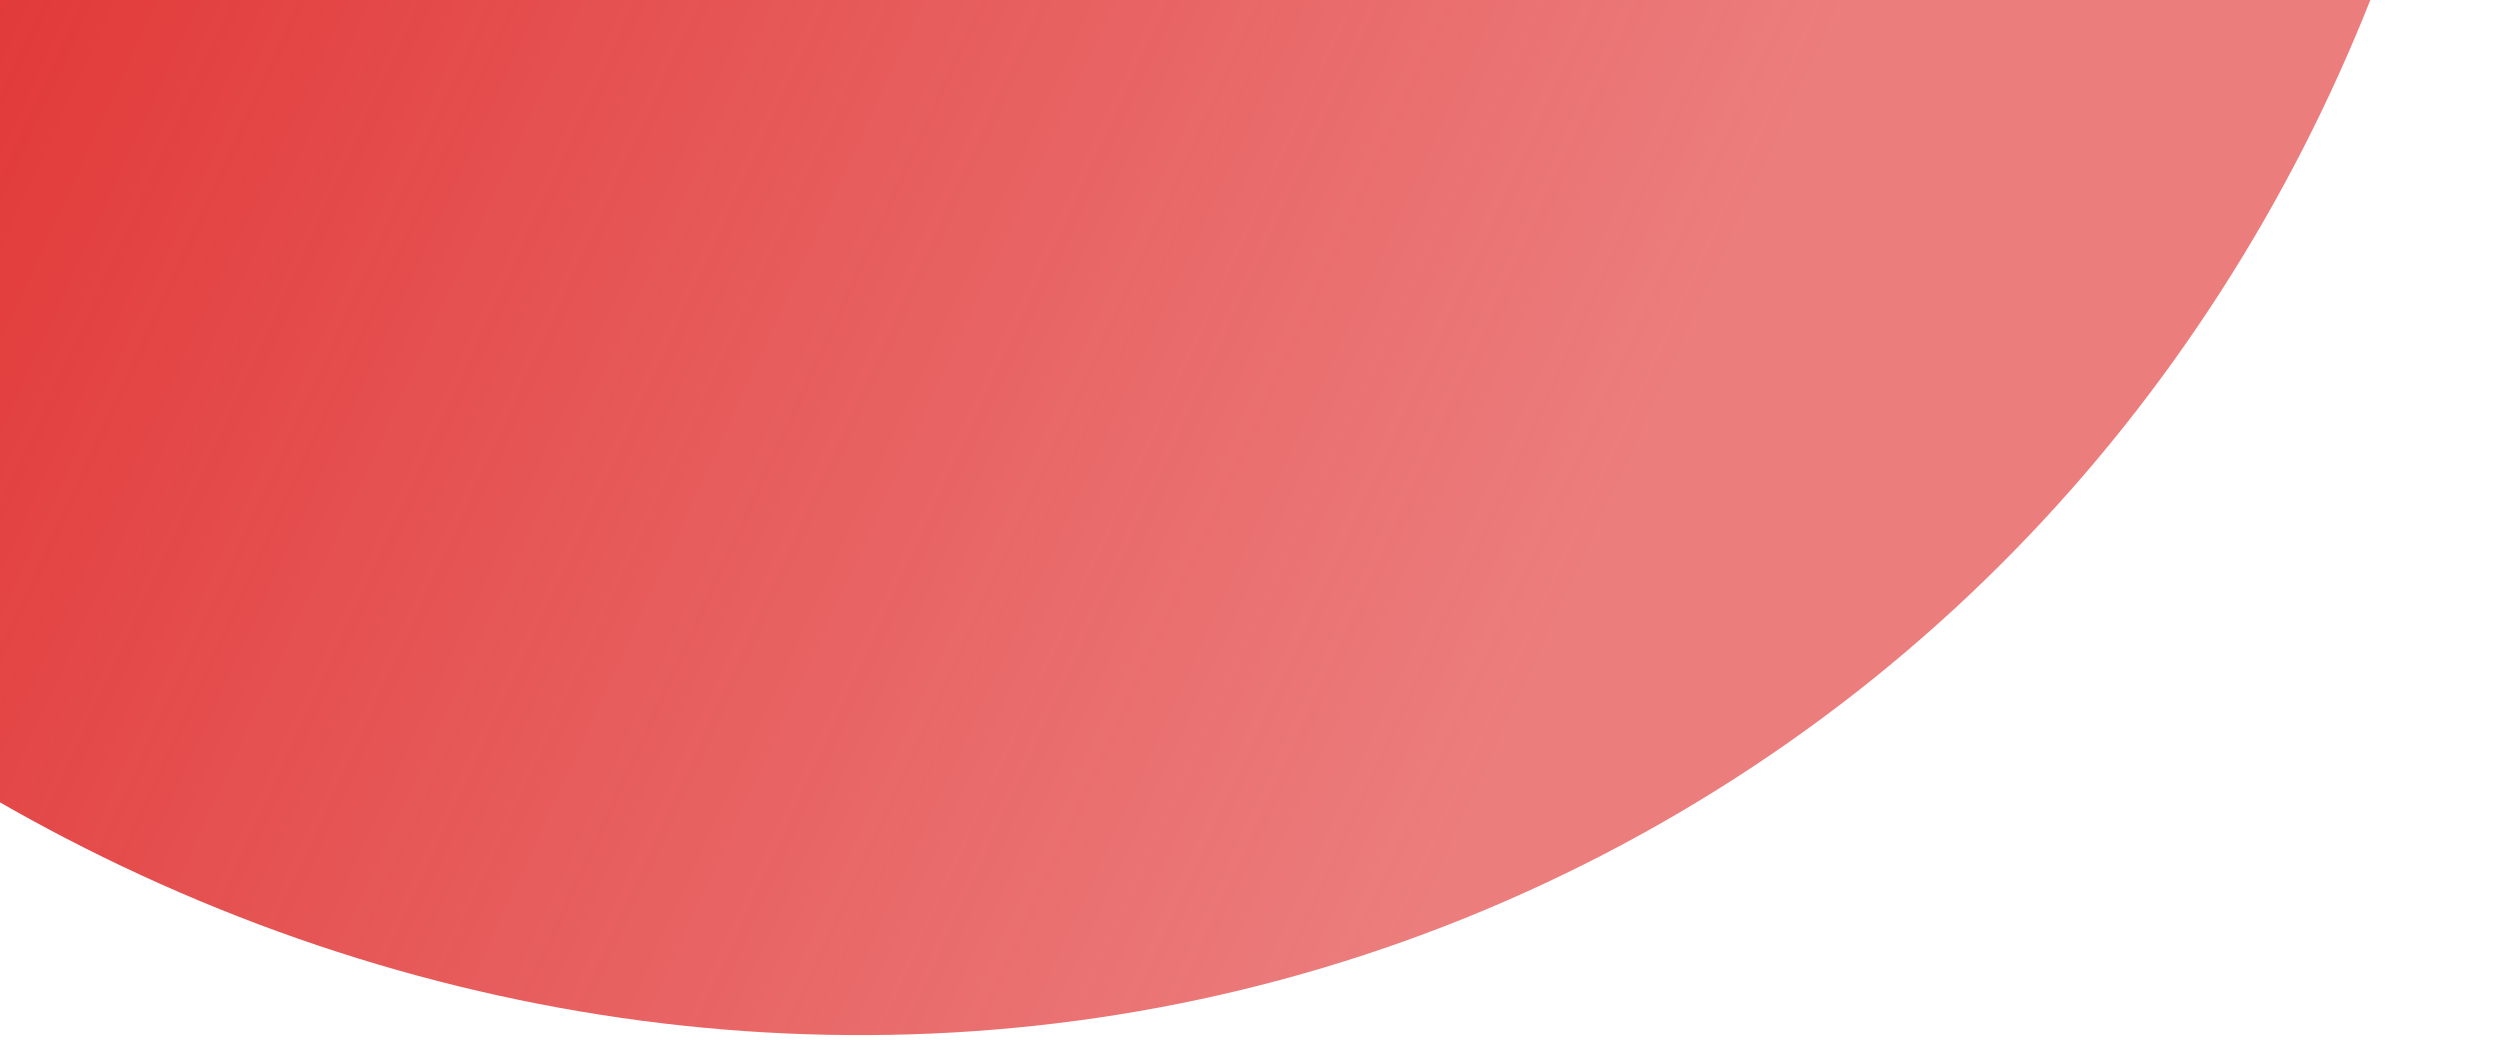 <svg width="339" height="141" viewBox="0 0 339 141" fill="none" xmlns="http://www.w3.org/2000/svg">
<path fill-rule="evenodd" clip-rule="evenodd" d="M-98.278 5.545C-36.614 124.765 104.702 174.174 217.36 115.903C330.019 57.633 371.358 -86.251 309.695 -205.47C251.785 -317.431 123.627 -367.823 14.928 -325.282C5.593 -325.148 -8.831 -326.594 -25.568 -331.636C-72.984 -362.699 -112.766 -383.101 -166.053 -355.539C-251.547 -311.319 -282.937 -202.164 -236.164 -111.734C-213.468 -67.854 -163.063 -43.417 -113.955 -31.555C-109.776 -19.01 -104.562 -6.604 -98.278 5.545Z" fill="url(#paint0_linear_32561_126019)"/>
<defs>
<linearGradient id="paint0_linear_32561_126019" x1="-345.68" y1="-269.347" x2="324.325" y2="39.668" gradientUnits="userSpaceOnUse">
<stop offset="0.578" stop-color="#E23A3A"/>
<stop offset="0.886" stop-color="#E23A3A" stop-opacity="0.66"/>
</linearGradient>
</defs>
</svg>
